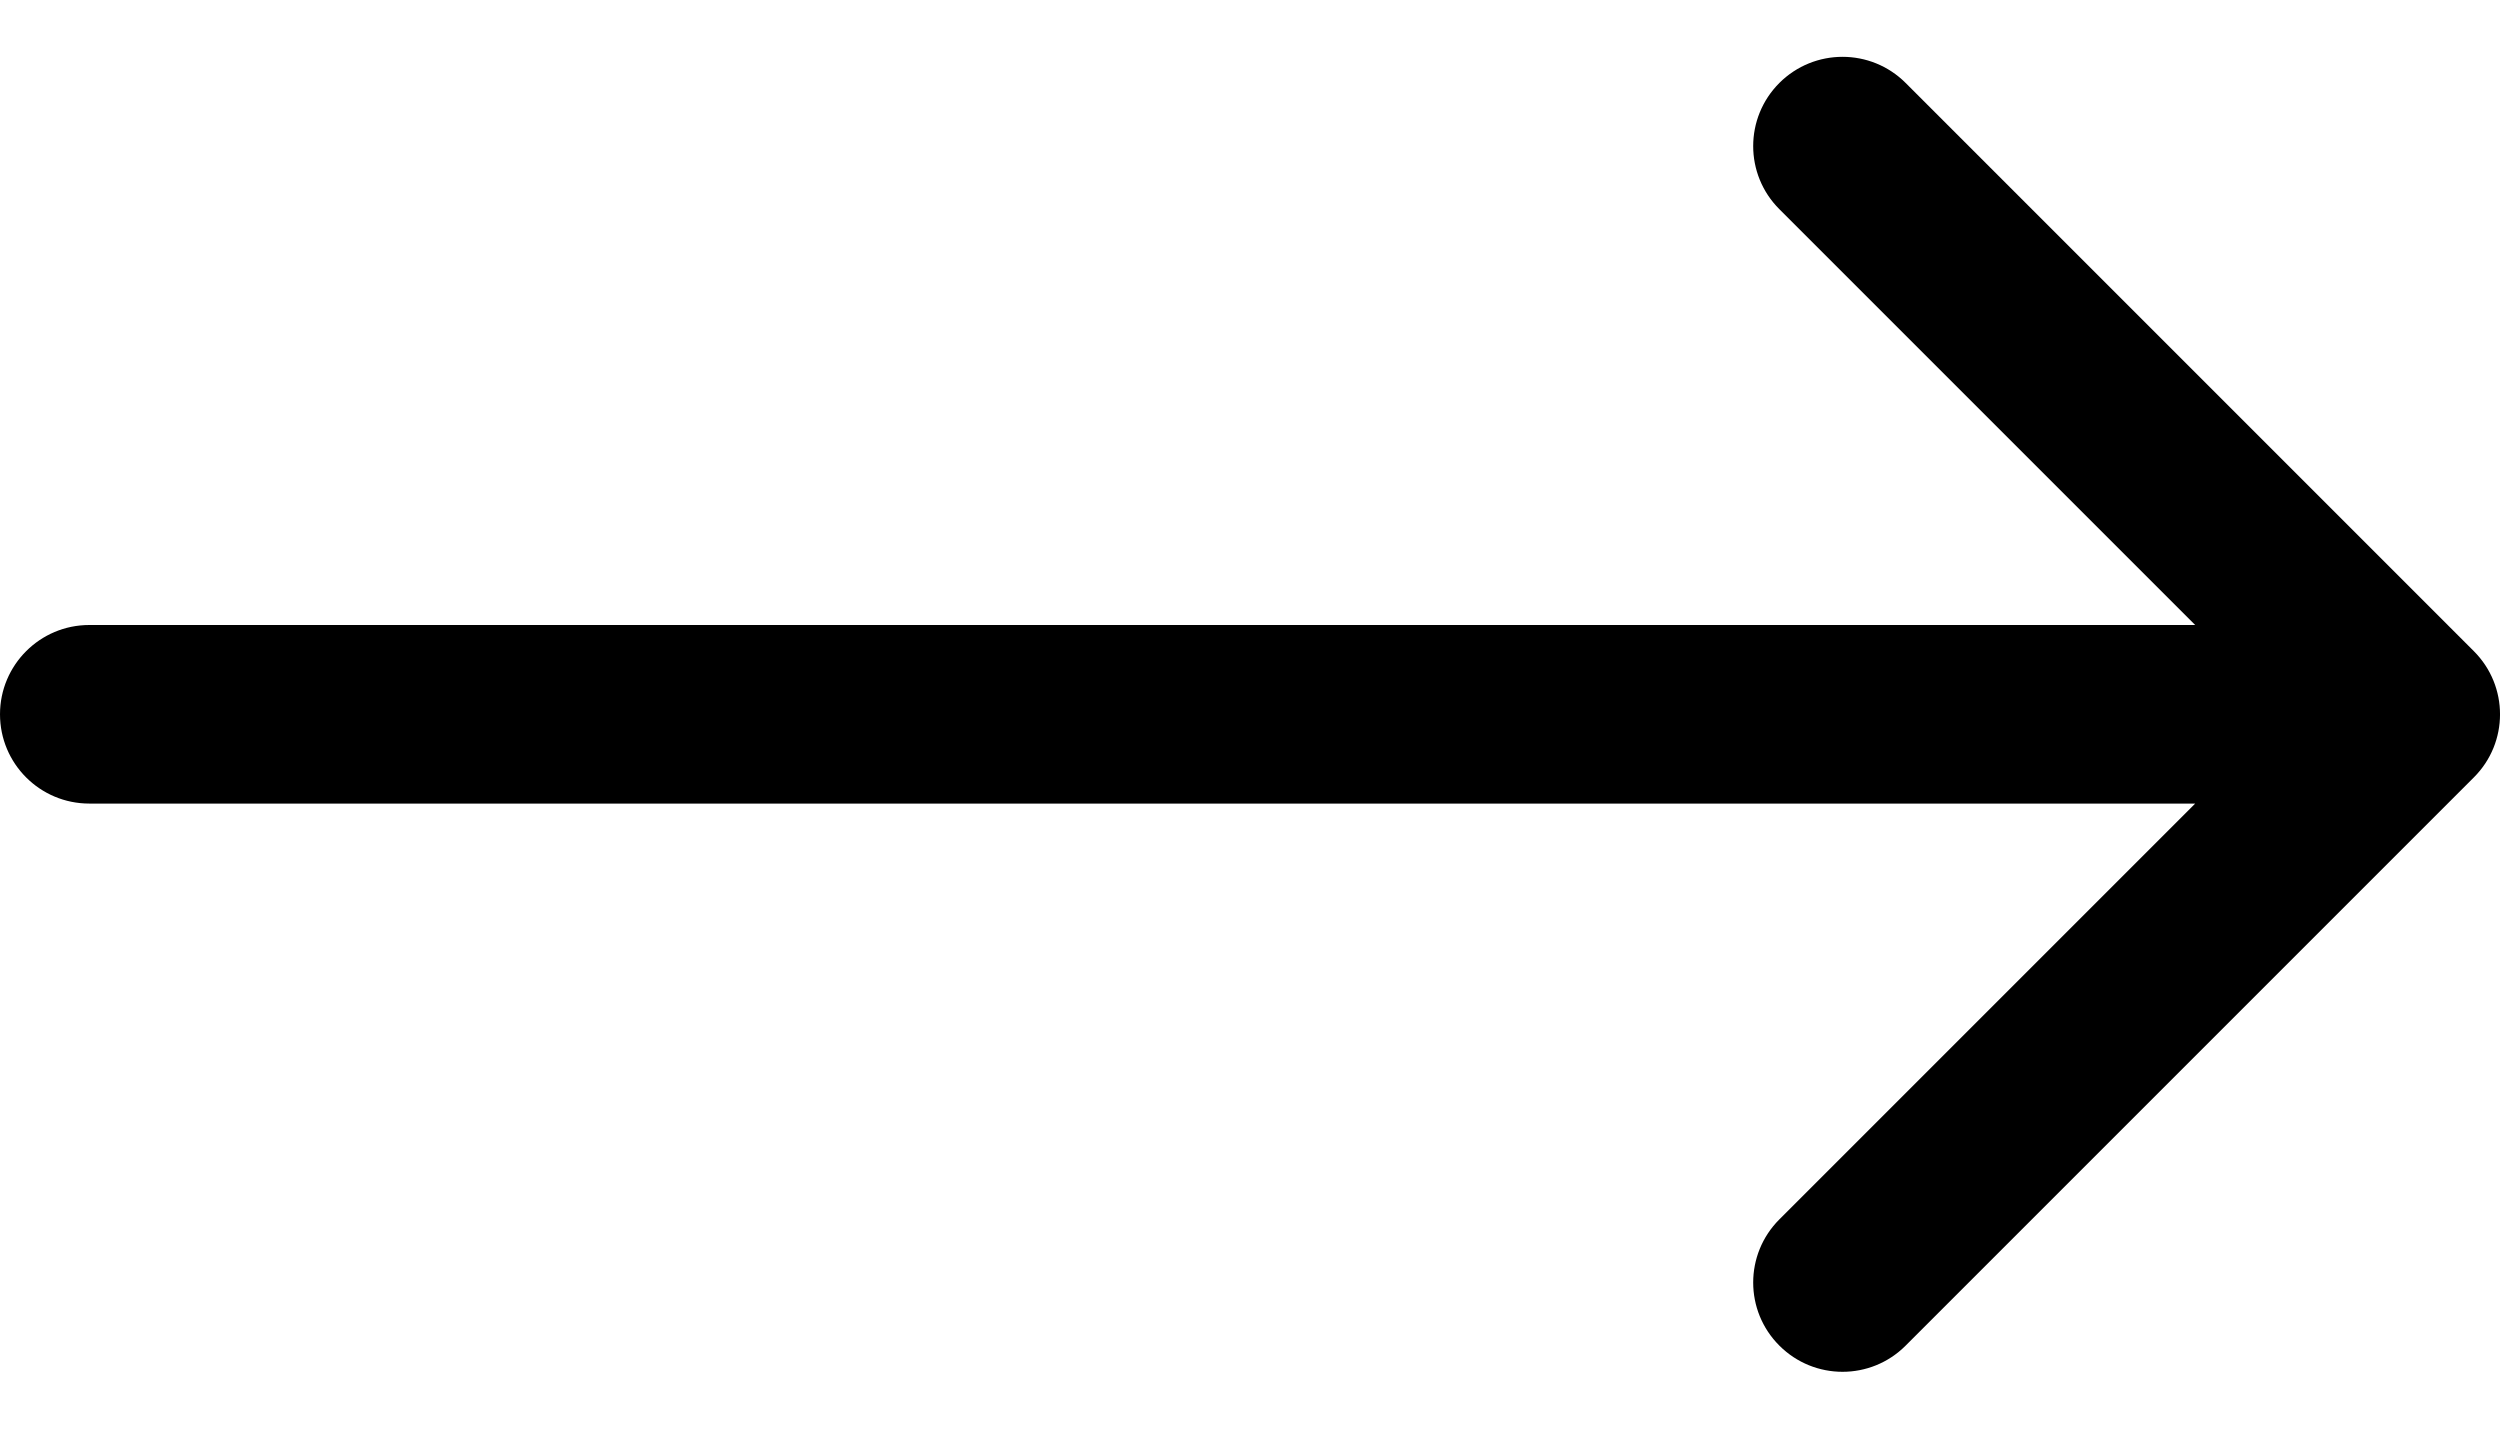 <svg width="28" height="16" viewBox="0 0 28 16" fill="none" xmlns="http://www.w3.org/2000/svg">
<path d="M1 7C0.448 7 0 7.448 0 8C0 8.553 0.448 9 1 9V7ZM27.707 8.707C28.098 8.317 28.098 7.684 27.707 7.293L21.343 0.929C20.953 0.539 20.32 0.539 19.929 0.929C19.538 1.32 19.538 1.953 19.929 2.343L25.586 8L19.929 13.657C19.538 14.048 19.538 14.681 19.929 15.071C20.32 15.462 20.953 15.462 21.343 15.071L27.707 8.707ZM1 9H27V7H1V9Z" fill="currentColor"/>
</svg>
